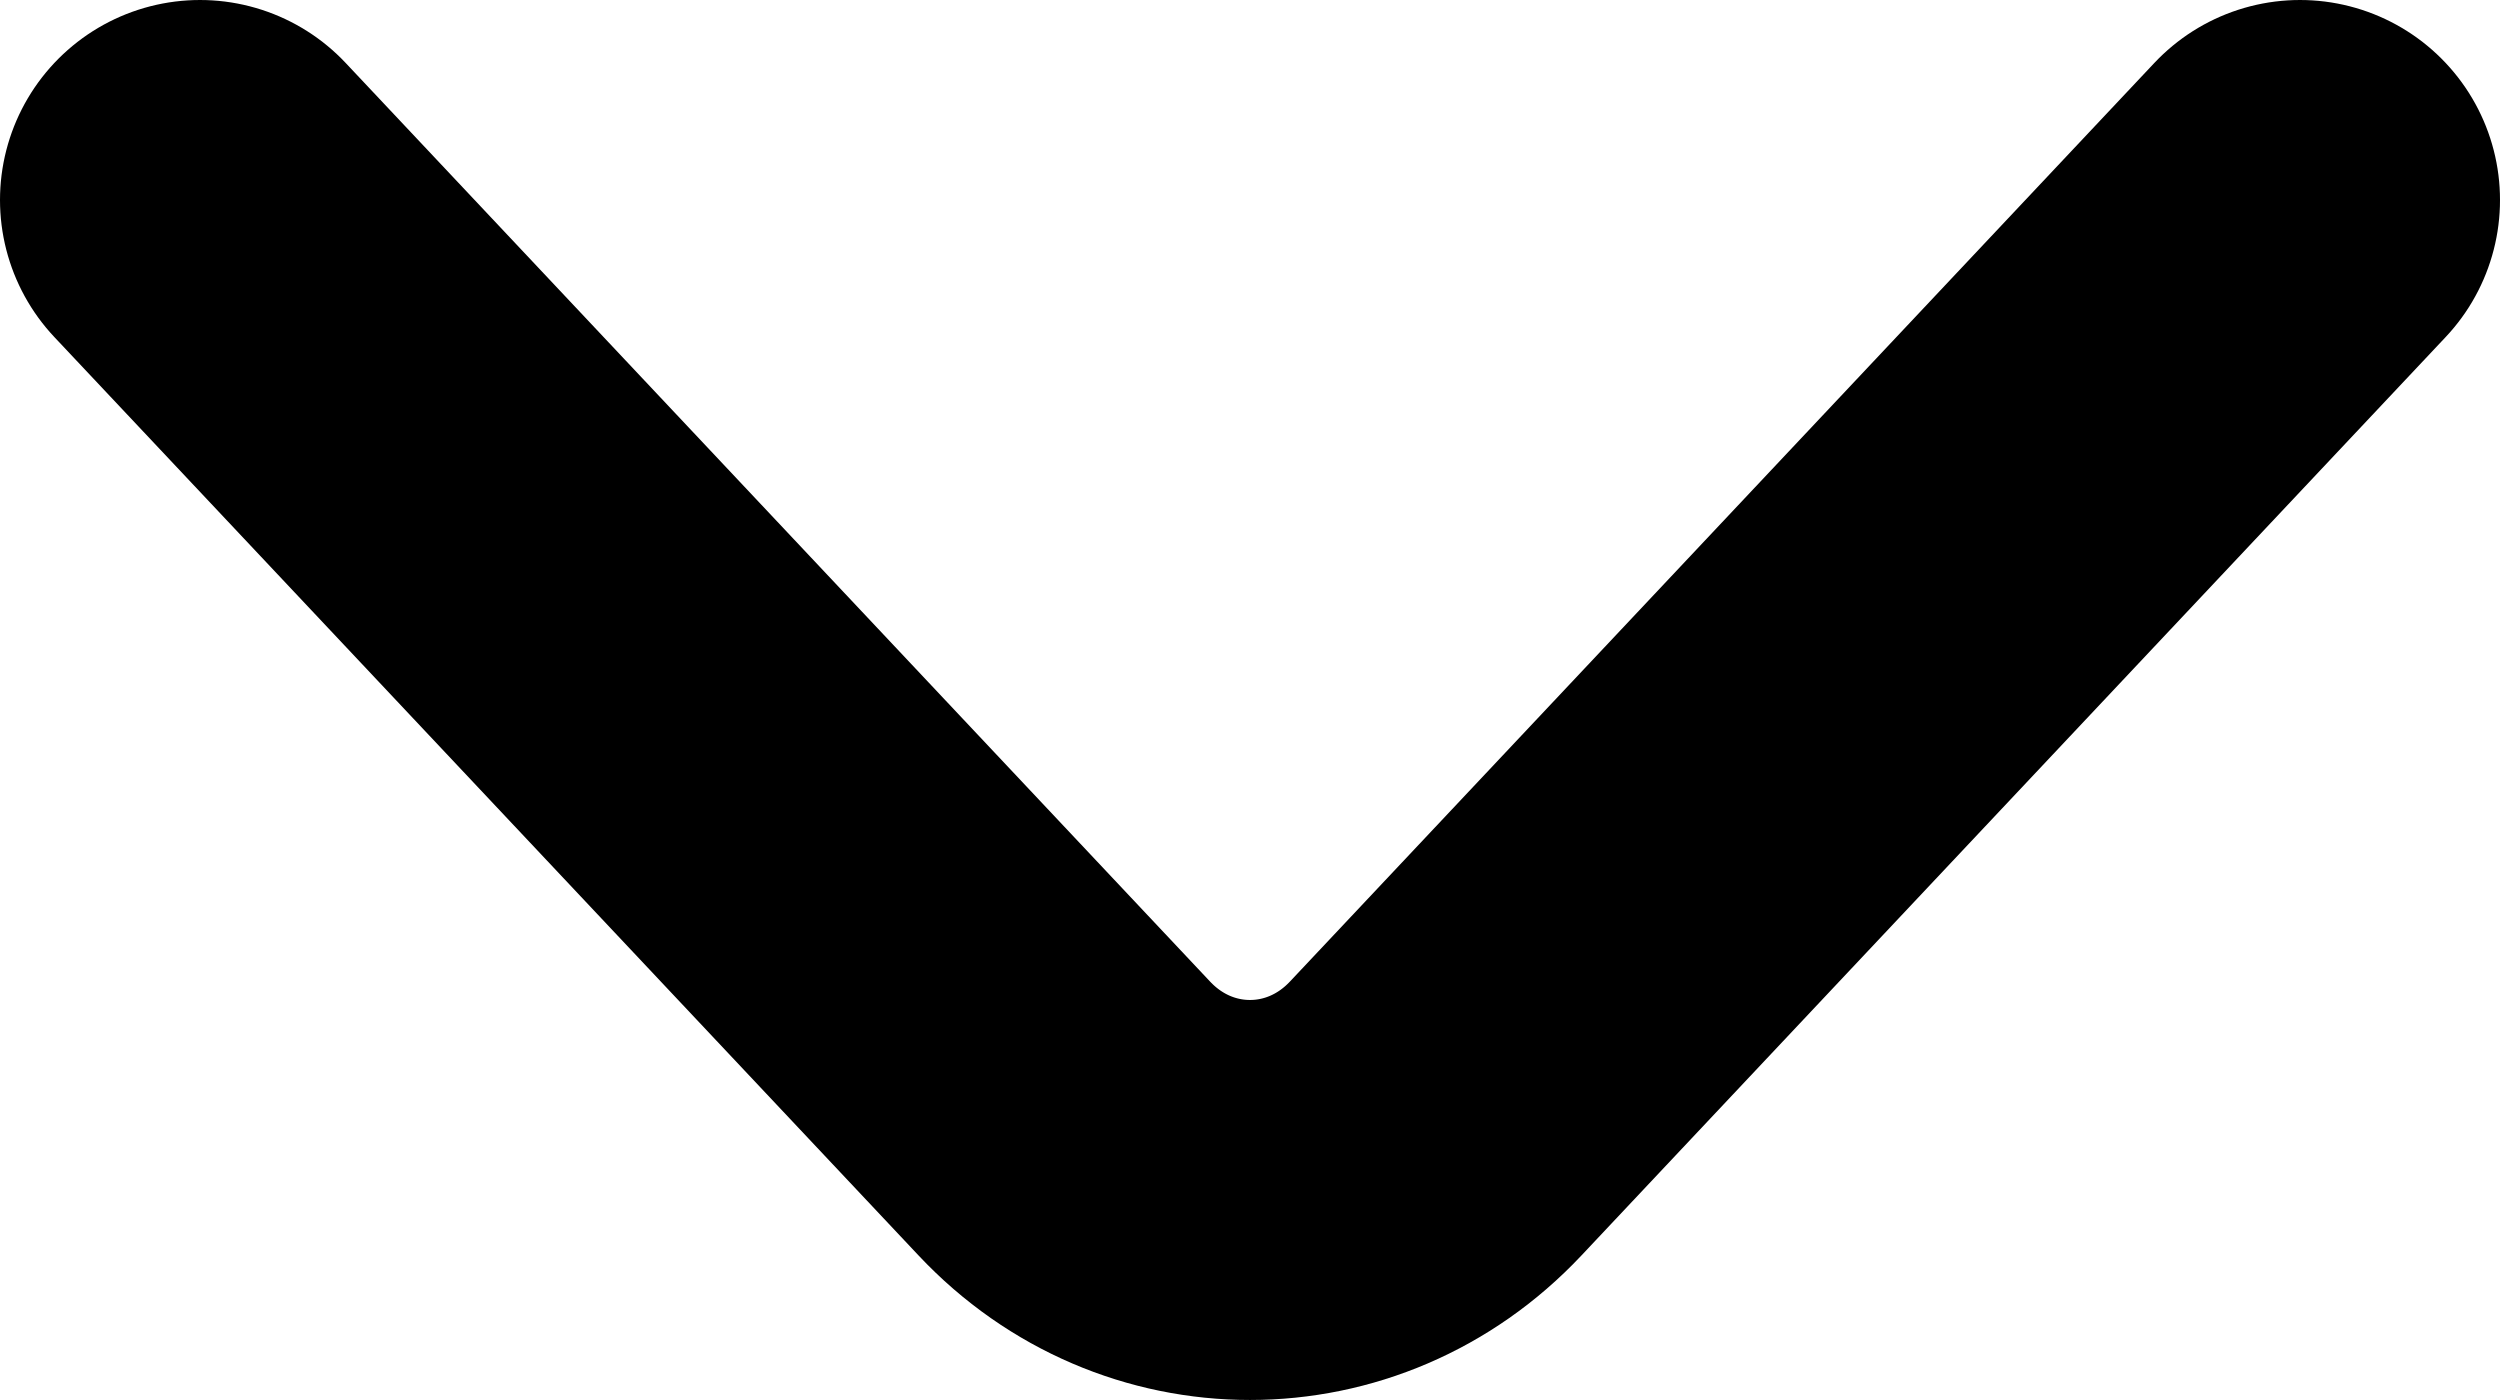 <svg width="25" height="14" viewBox="0 0 25 14" fill="none" xmlns="http://www.w3.org/2000/svg">
<path d="M23 2L14.356 11.186C13.335 12.271 11.665 12.271 10.644 11.186L2 2" stroke="black" stroke-width="4" stroke-miterlimit="10" stroke-linecap="round" stroke-linejoin="round"/>
</svg>

